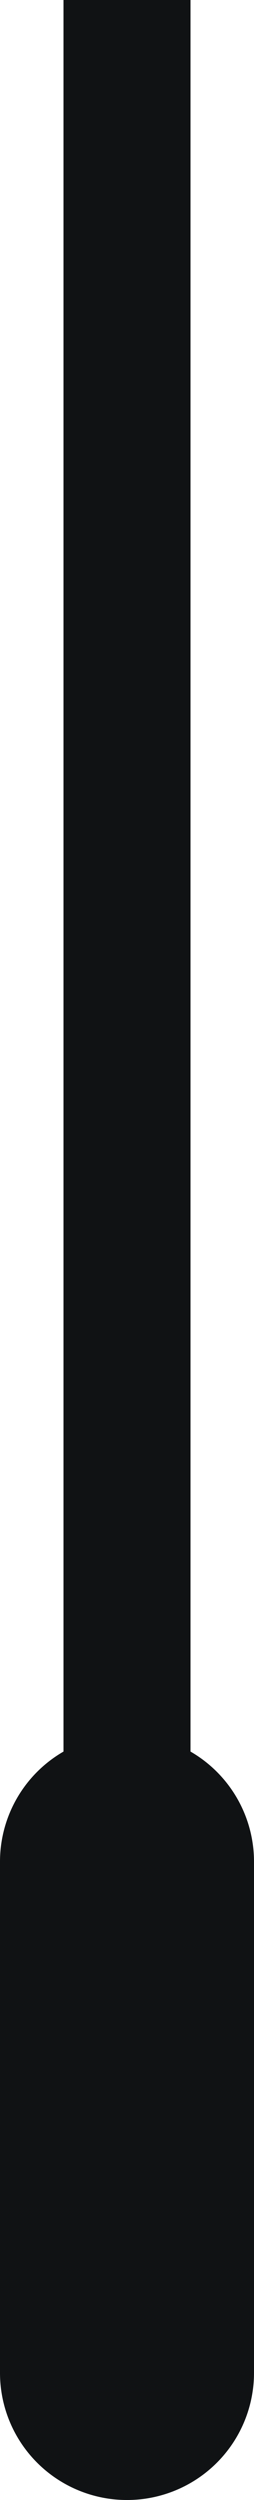 <svg xmlns="http://www.w3.org/2000/svg" viewBox="0 0 28 275.32">
  <defs>
    <style>
      .cls-1,
      .cls-2 {
        fill: none;
      }

      .cls-1 {
        stroke: #101214;
        stroke-linecap: round;
        stroke-linejoin: round;
        stroke-width: 28px;
      }

      .cls-2 {
        stroke: #101214;
        stroke-miterlimit: 10;
        stroke-width: 14px;
      }
    </style>
  </defs>
  <title>icon_switch_light</title>
  <g id="Layer_2" data-name="Layer 2">
    <g id="Layer_1-2" data-name="Layer 1">
      <line class="cls-1" x1="14" y1="205.02" x2="14" y2="261.32" />
      <line class="cls-2" x1="14" x2="14" y2="215.62" />
    </g>
  </g>
</svg>